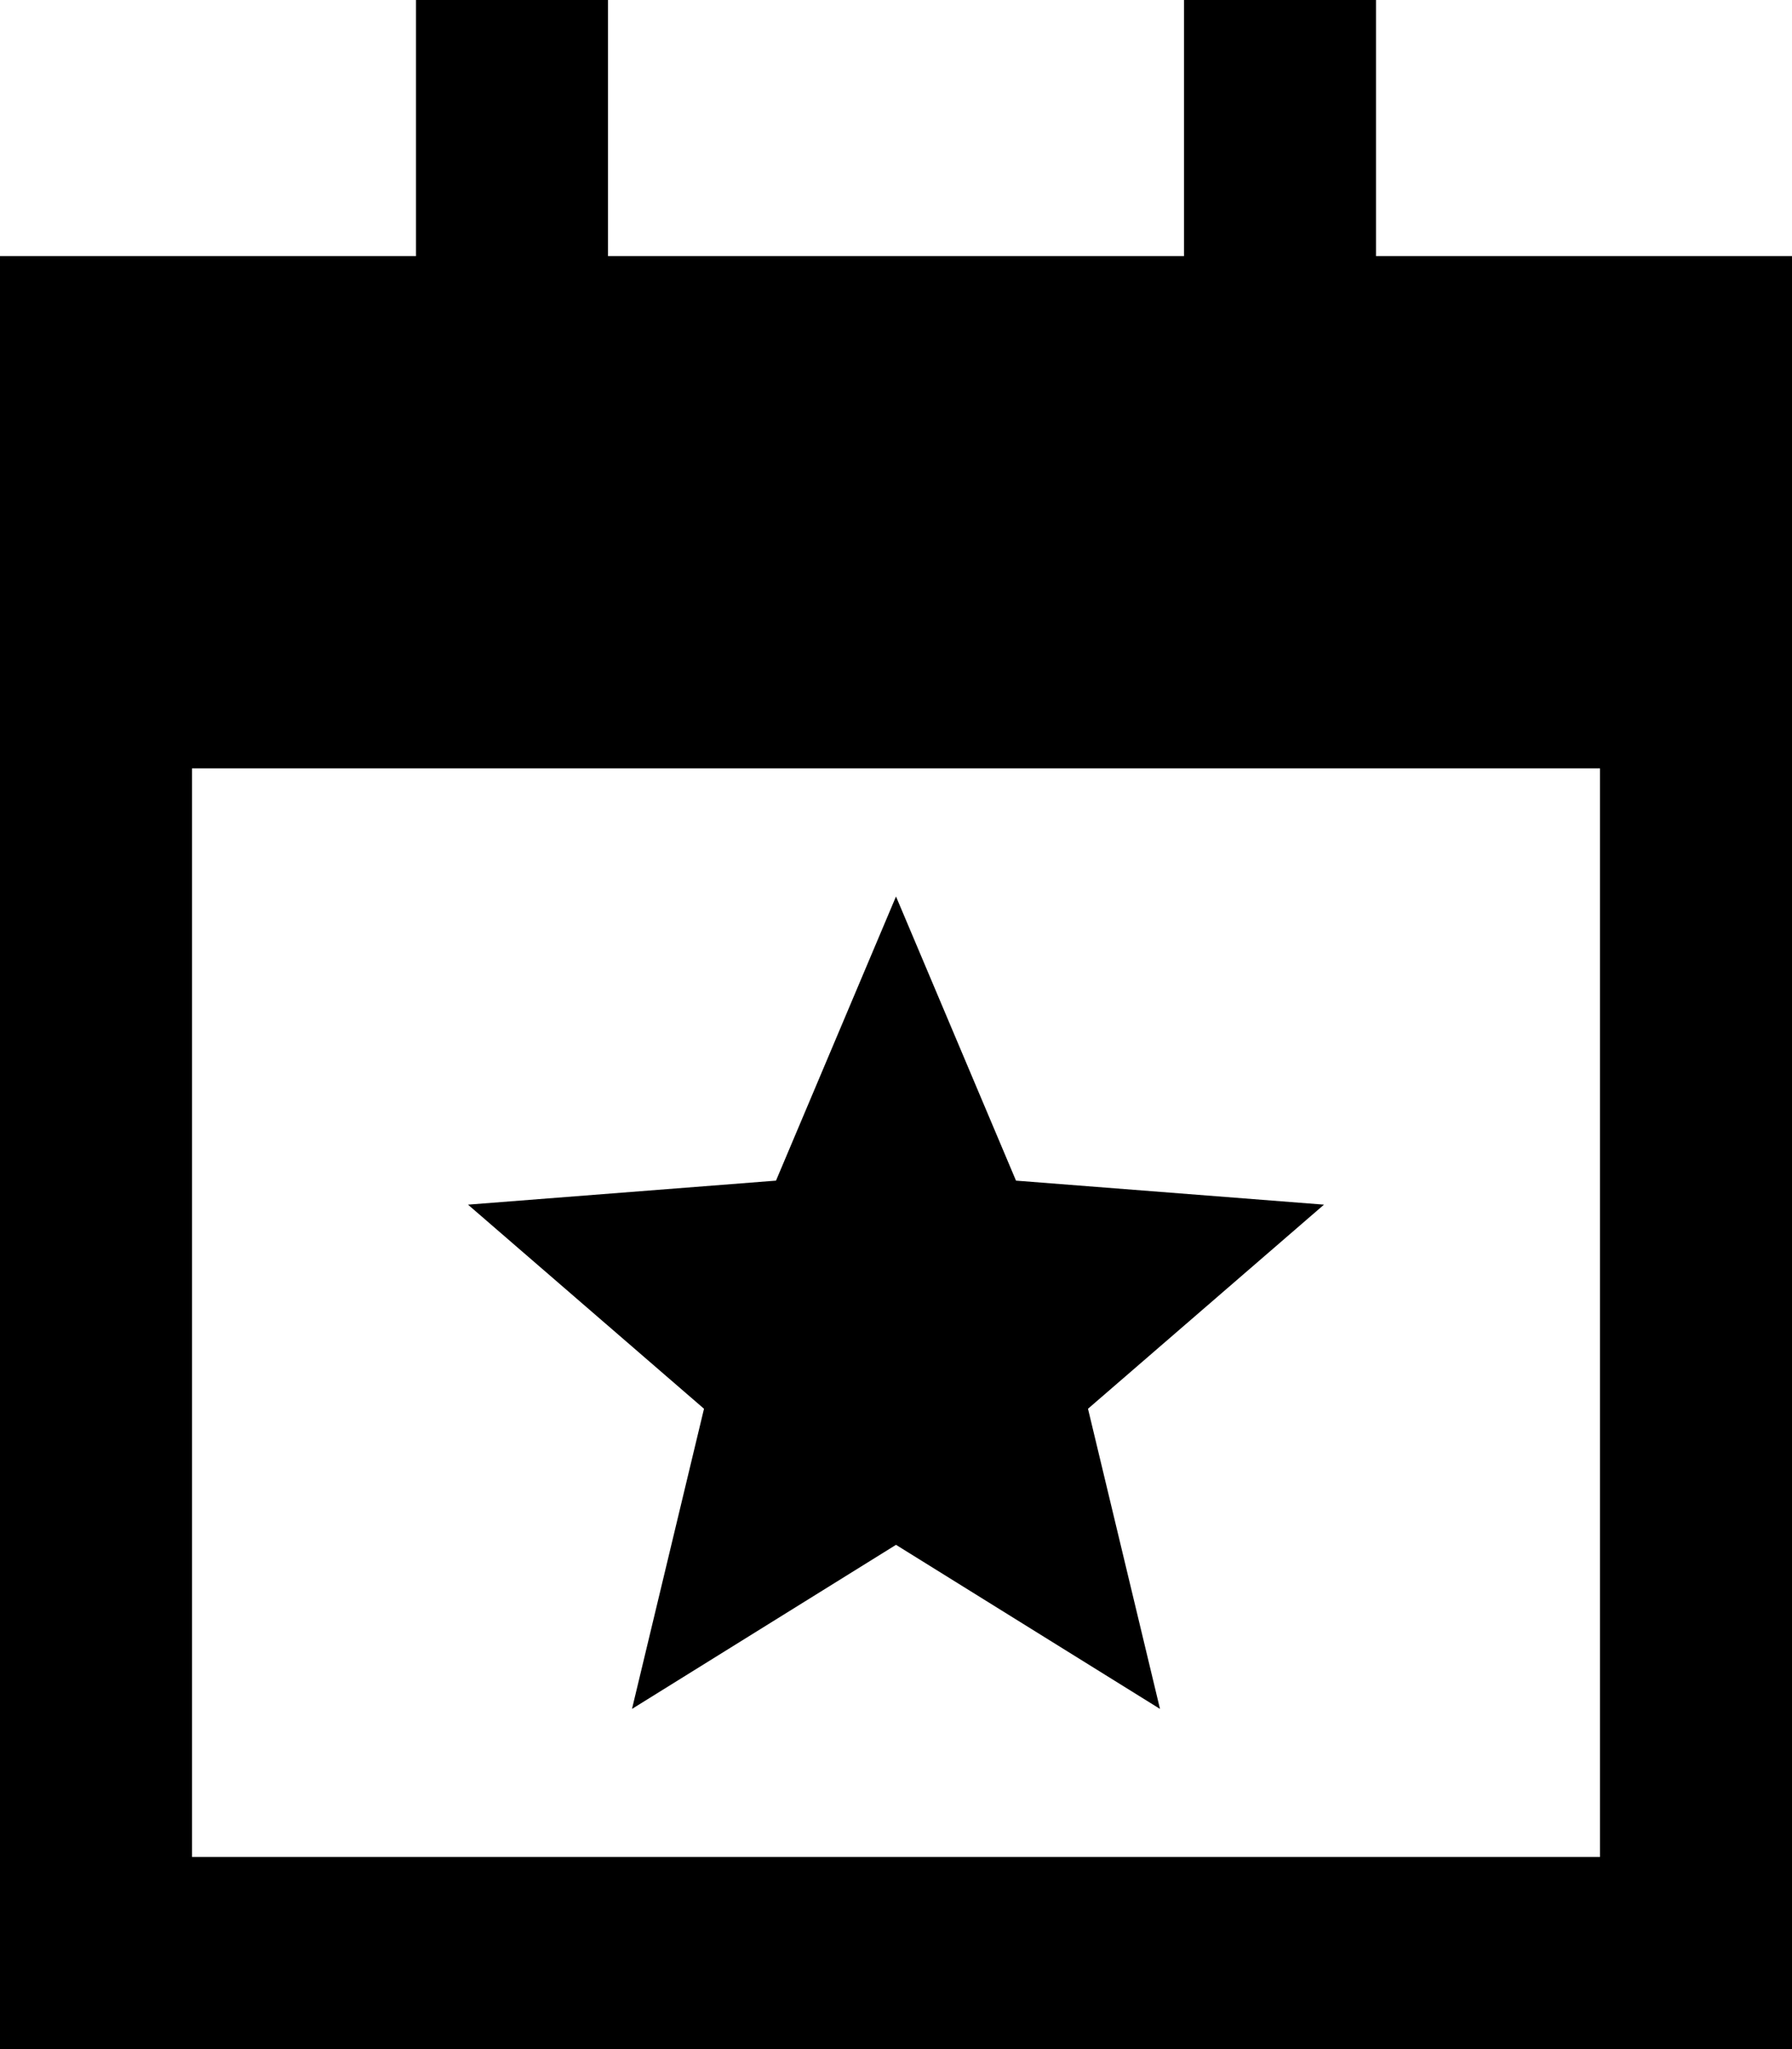 <svg xmlns="http://www.w3.org/2000/svg" viewBox="0 0 448 512">
  <path d="M 152 0 L 152 24 L 152 0 L 152 24 L 152 64 L 152 64 L 296 64 L 296 64 L 296 24 L 296 24 L 296 0 L 296 0 L 344 0 L 344 0 L 344 24 L 344 24 L 344 64 L 344 64 L 448 64 L 448 64 L 448 144 L 448 144 L 448 192 L 448 192 L 448 464 L 448 464 L 448 512 L 448 512 L 400 512 L 0 512 L 0 464 L 0 464 L 0 192 L 0 192 L 0 144 L 0 144 L 0 64 L 0 64 L 104 64 L 104 64 L 104 24 L 104 24 L 104 0 L 104 0 L 152 0 L 152 0 Z M 400 192 L 48 192 L 400 192 L 48 192 L 48 464 L 48 464 L 400 464 L 400 464 L 400 192 L 400 192 Z M 254 295 L 331 301 L 254 295 L 331 301 L 272 352 L 272 352 L 290 427 L 290 427 L 224 386 L 224 386 L 158 427 L 158 427 L 176 352 L 176 352 L 117 301 L 117 301 L 194 295 L 194 295 L 224 224 L 224 224 L 254 295 L 254 295 Z" />
</svg>